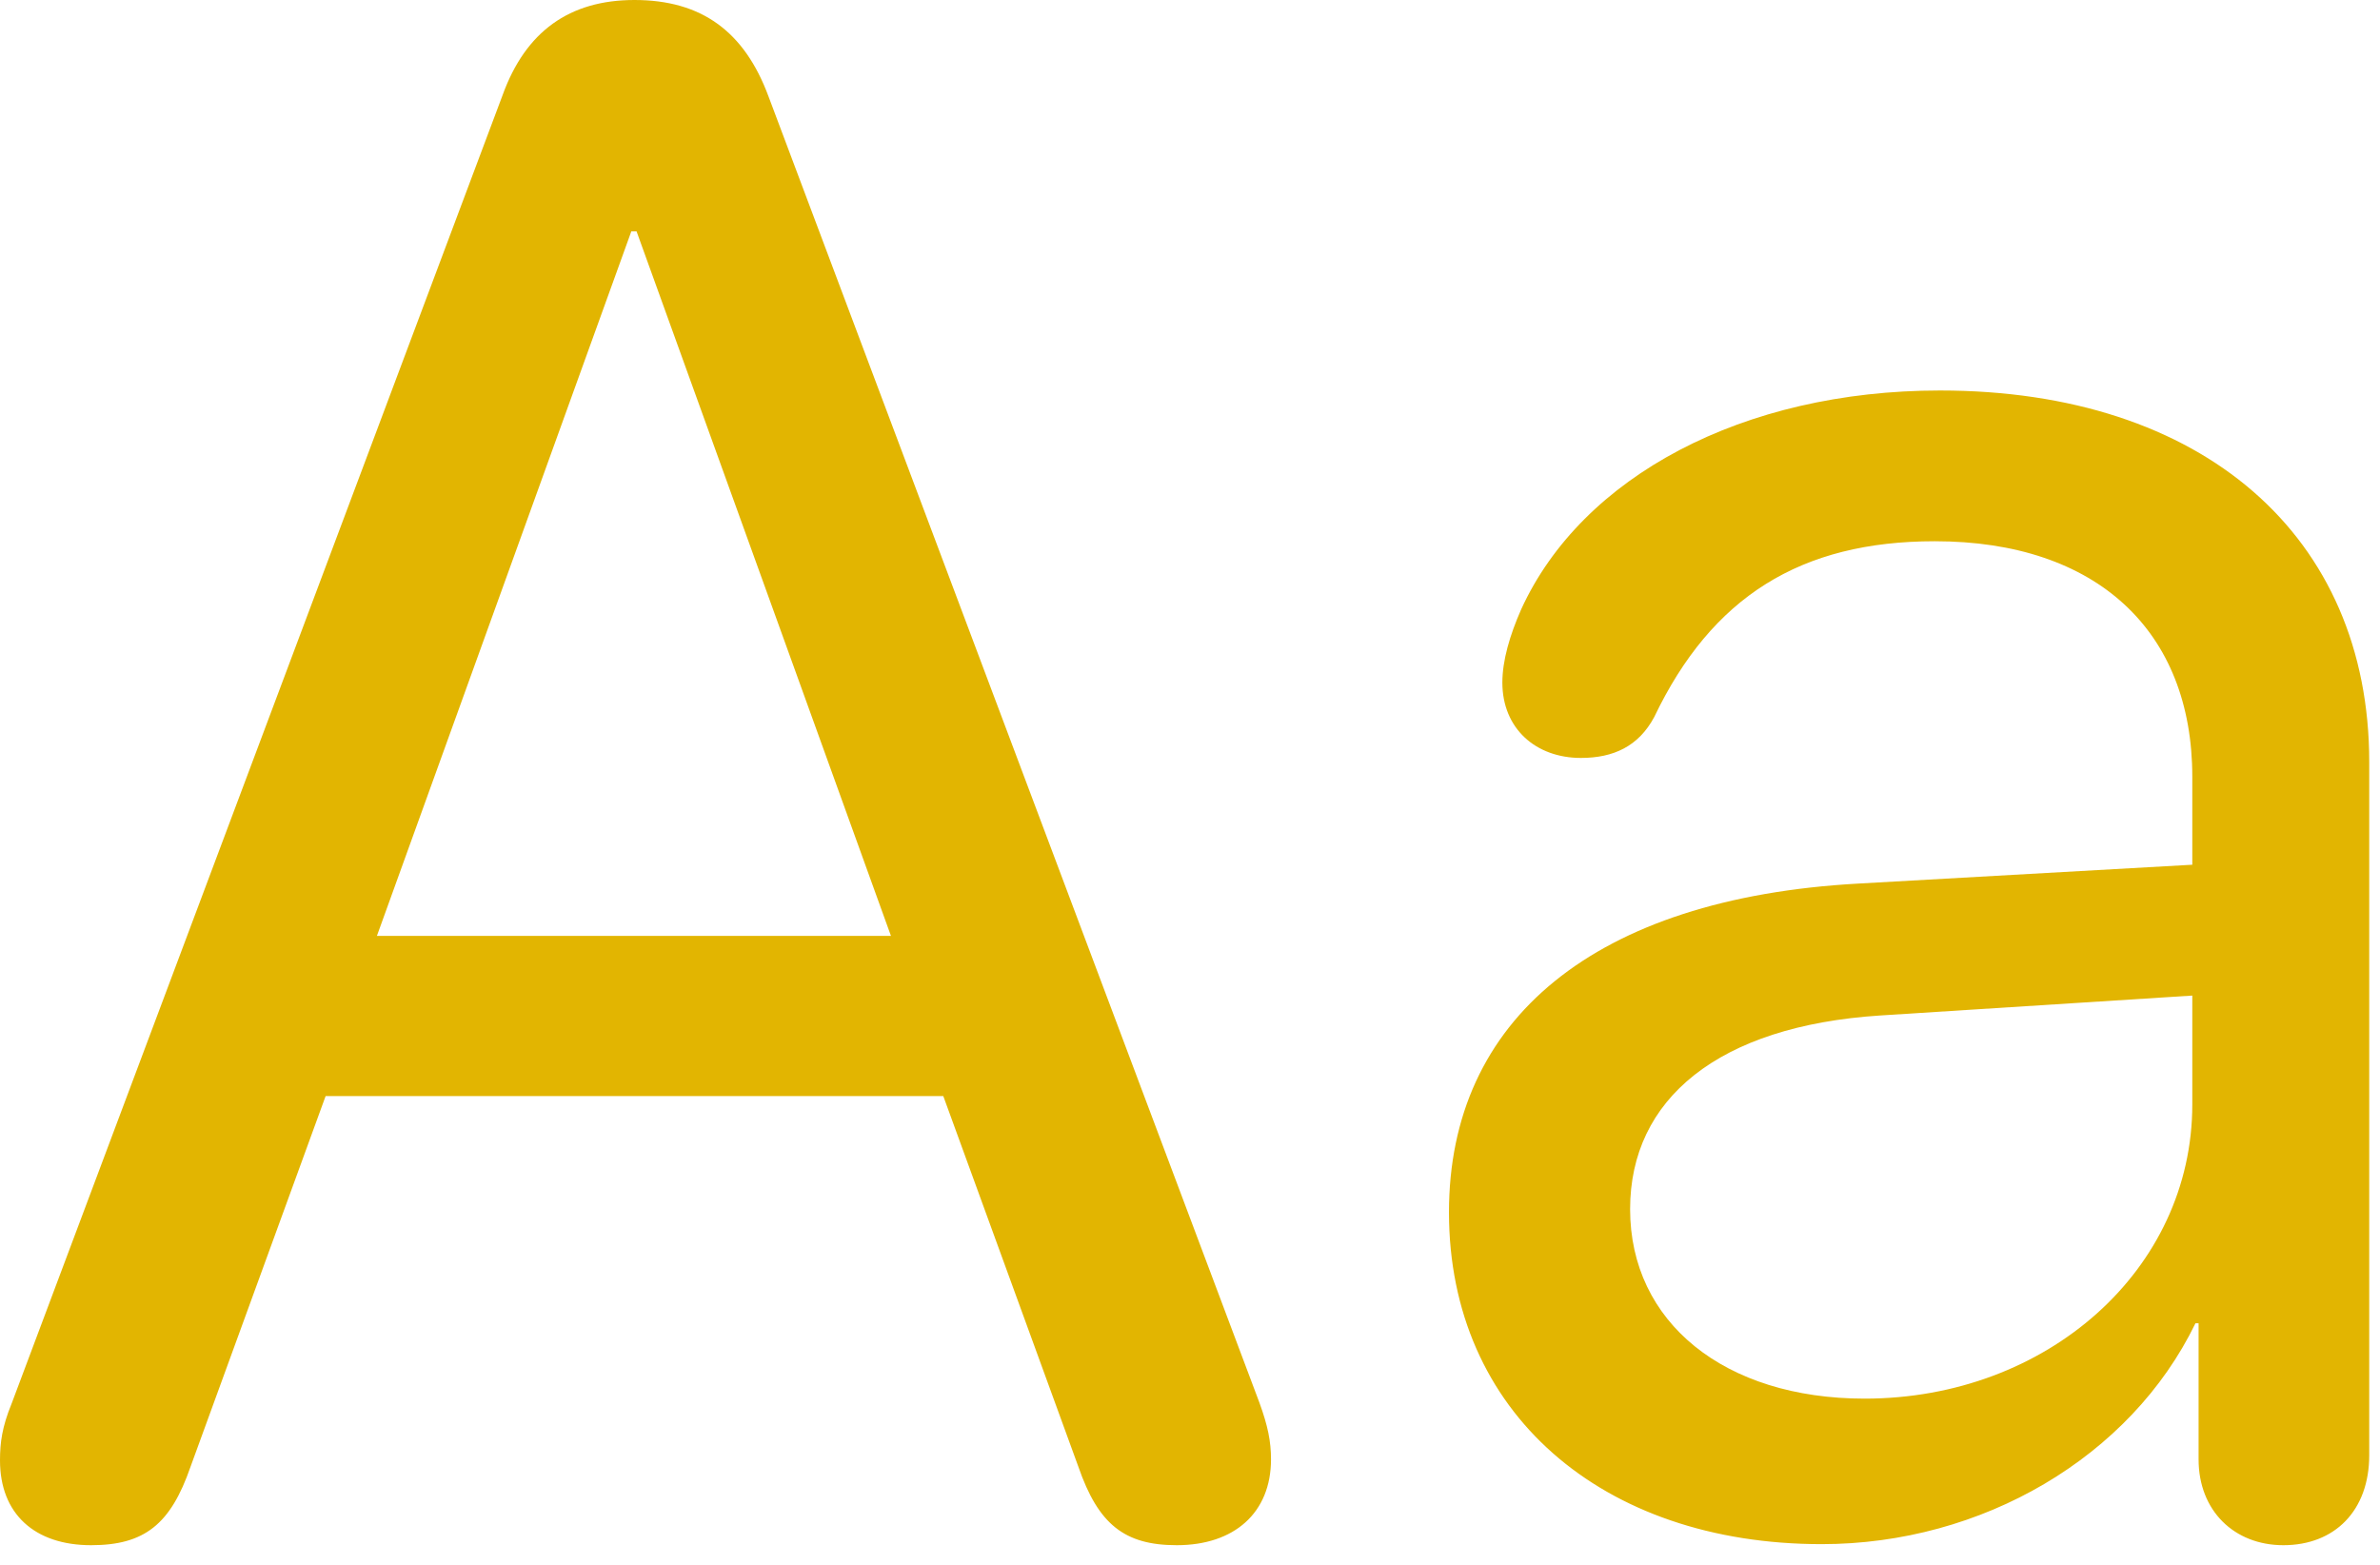 <?xml version="1.0" encoding="UTF-8" standalone="no"?>
<!DOCTYPE svg PUBLIC "-//W3C//DTD SVG 1.1//EN" "http://www.w3.org/Graphics/SVG/1.1/DTD/svg11.dtd">
<svg width="100%" height="100%" viewBox="0 0 111 73" version="1.1" xmlns="http://www.w3.org/2000/svg" xmlns:xlink="http://www.w3.org/1999/xlink" xml:space="preserve" xmlns:serif="http://www.serif.com/" style="fill-rule:evenodd;clip-rule:evenodd;stroke-linejoin:round;stroke-miterlimit:2;">
    <g id="Regular-M" transform="matrix(1,0,0,1,-12.451,71.24)">
        <path d="M16.699,0.83C19.19,0.83 20.41,-0.146 21.338,-2.832L27.637,-20.117L56.445,-20.117L62.744,-2.832C63.672,-0.146 64.893,0.83 67.334,0.83C70.019,0.83 71.729,-0.684 71.729,-3.174C71.729,-4.004 71.582,-4.736 71.191,-5.811L48.291,-66.748C47.168,-69.775 45.166,-71.24 42.041,-71.24C39.014,-71.24 36.963,-69.775 35.889,-66.797L12.988,-5.762C12.549,-4.688 12.451,-3.955 12.451,-3.125C12.451,-0.635 14.063,0.83 16.699,0.83ZM30.029,-27.588L41.895,-60.449L42.139,-60.449L54.004,-27.588L30.029,-27.588ZM97.412,0.781C104.883,0.781 111.816,-3.271 114.844,-9.521L114.99,-9.521L114.99,-3.174C114.99,-0.781 116.65,0.83 118.945,0.83C121.338,0.83 122.949,-0.781 122.949,-3.369L122.949,-35.693C122.949,-46.24 115.186,-53.027 102.93,-53.027C93.75,-53.027 86.231,-49.023 83.398,-42.822C82.861,-41.602 82.519,-40.43 82.519,-39.404C82.519,-37.256 84.082,-35.889 86.182,-35.889C87.695,-35.889 88.867,-36.426 89.6,-37.793C92.285,-43.408 96.436,-45.996 102.686,-45.996C110.254,-45.996 114.697,-41.797 114.697,-35.01L114.697,-30.908L99.121,-30.029C86.816,-29.346 80.029,-23.682 80.029,-14.697C80.029,-5.371 87.158,0.781 97.412,0.781ZM99.414,-6.006C92.871,-6.006 88.477,-9.57 88.477,-14.844C88.477,-19.971 92.578,-23.389 100.146,-23.877L114.697,-24.805L114.697,-19.727C114.697,-12.012 107.91,-6.006 99.414,-6.006Z" style="fill:rgb(226,181,1);fill-rule:nonzero;"/>
    </g>
</svg>
